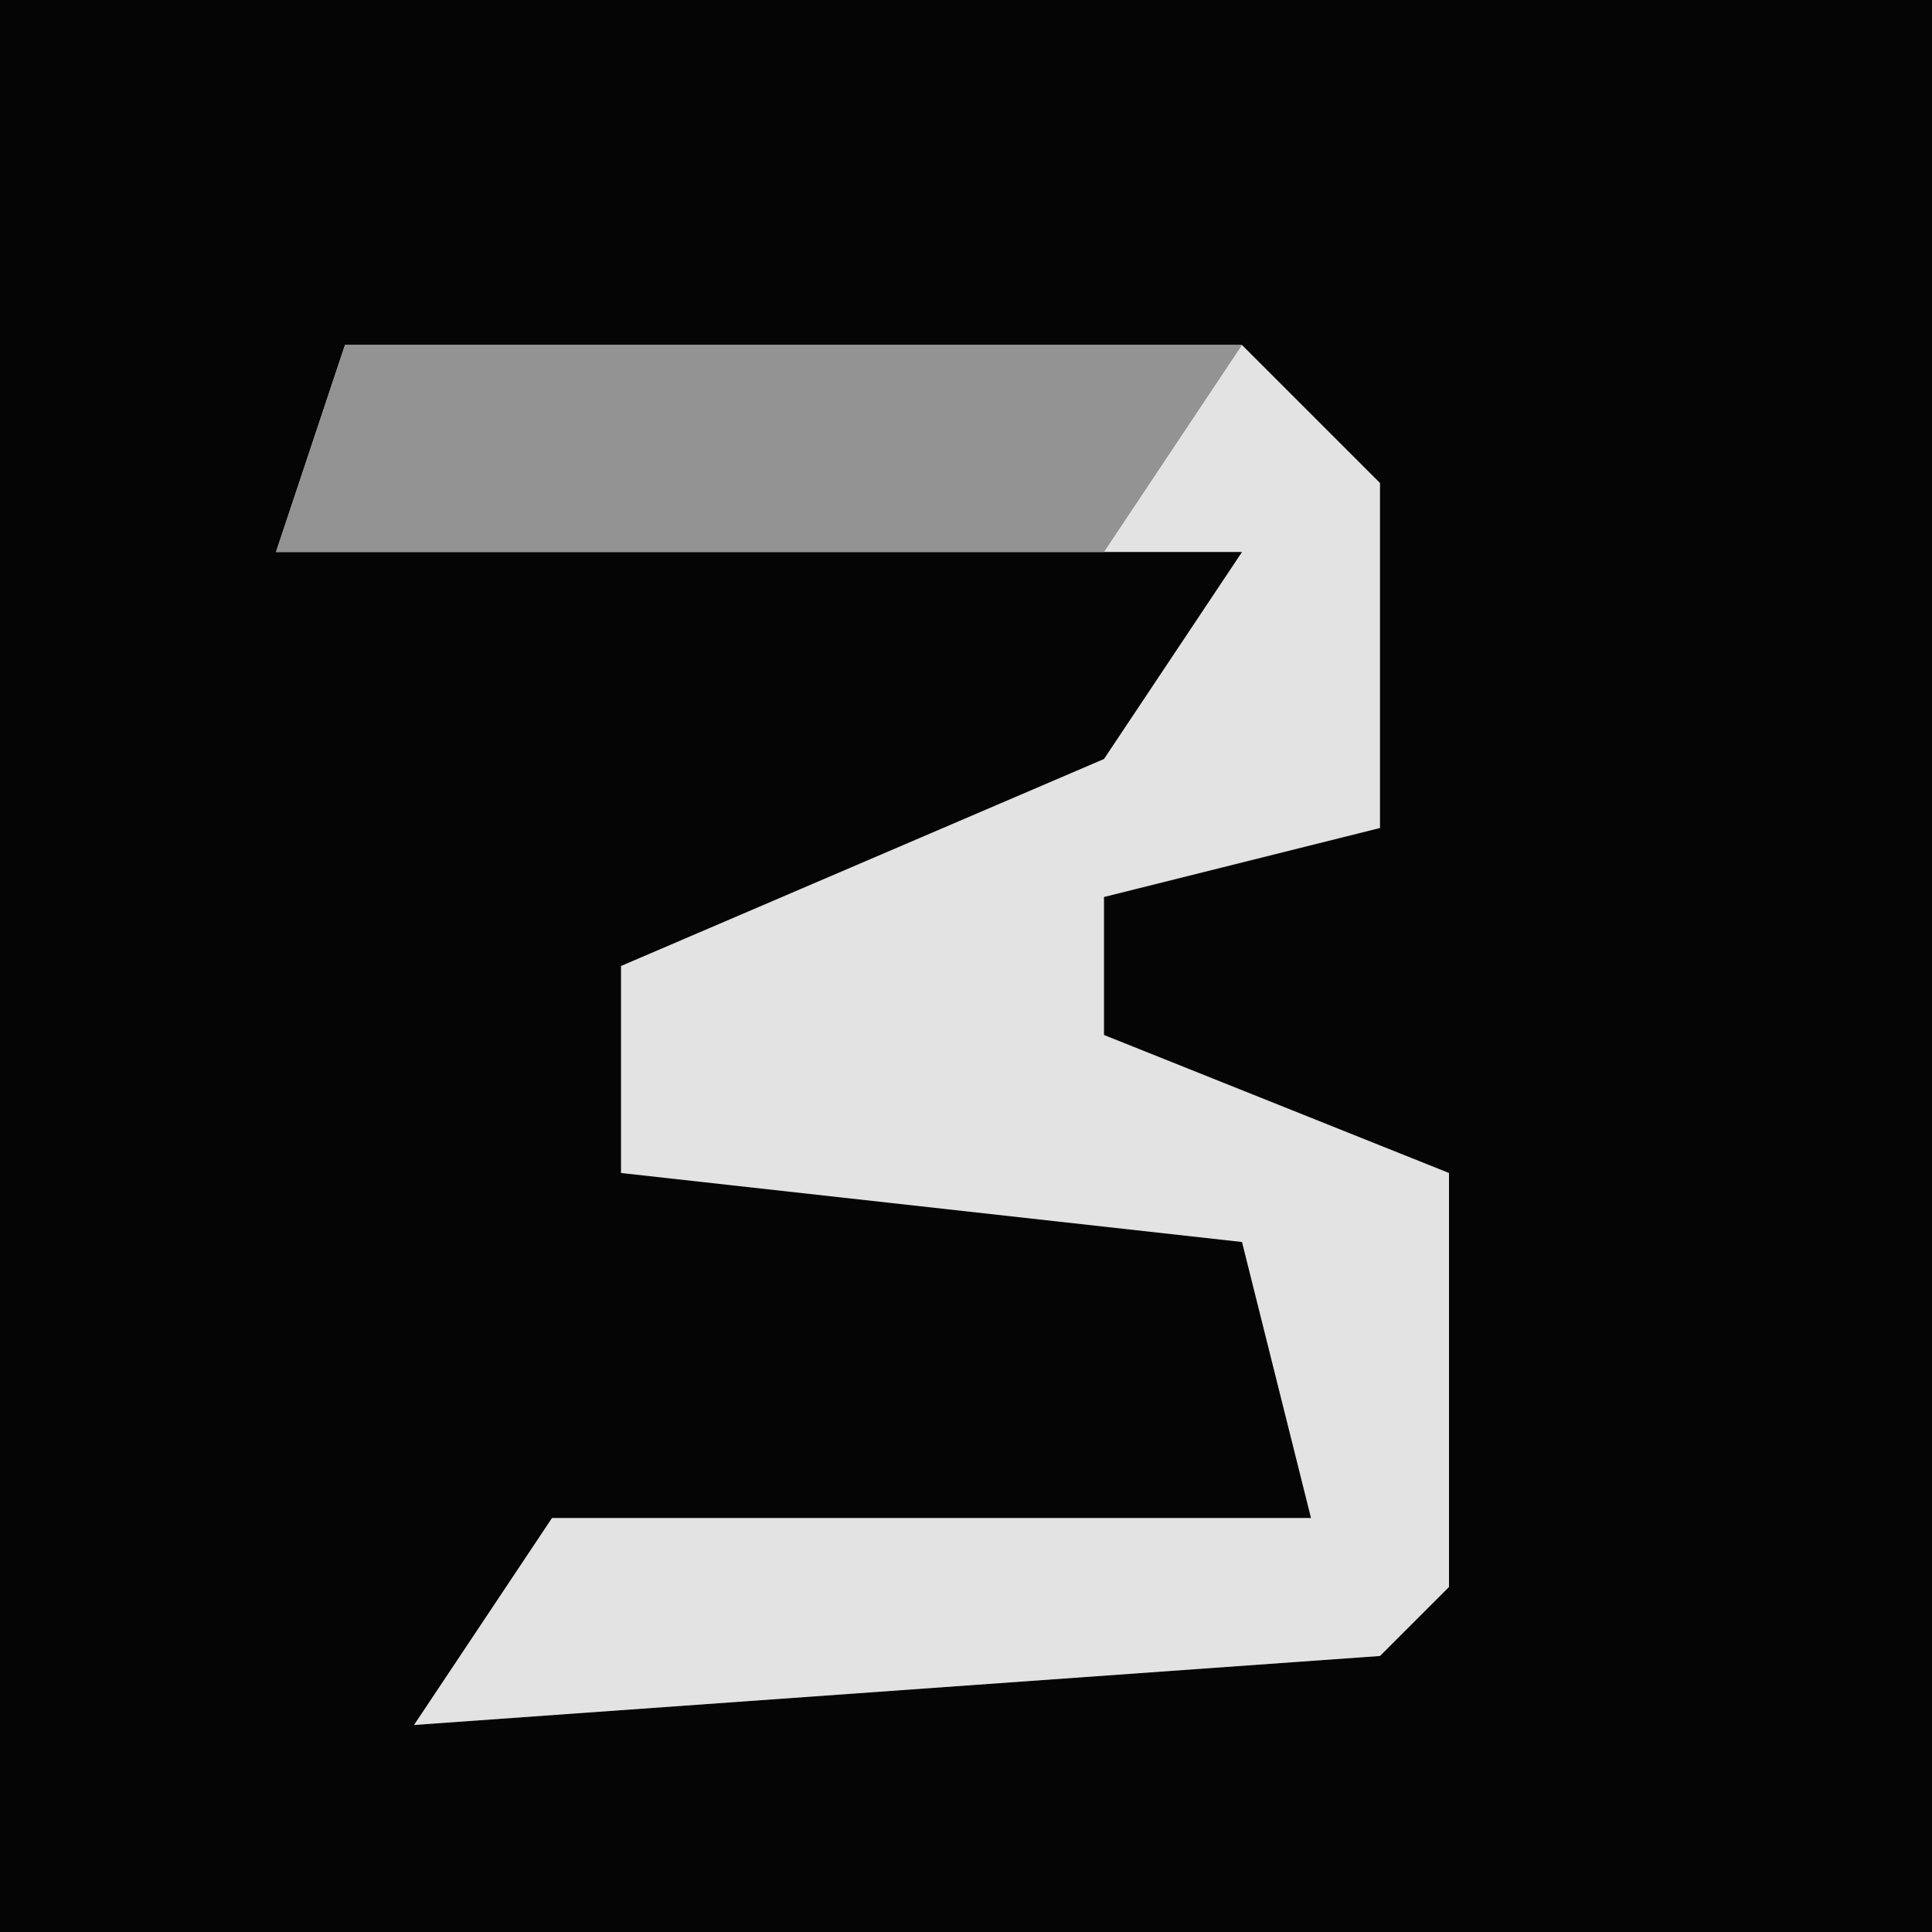 <?xml version="1.0" encoding="UTF-8"?>
<svg version="1.1" xmlns="http://www.w3.org/2000/svg" width="28" height="28">
<path d="M0,0 L28,0 L28,28 L0,28 Z " fill="#050505" transform="translate(0,0)"/>
<path d="M0,0 L13,0 L15,2 L15,7 L11,8 L11,10 L16,12 L16,18 L15,19 L1,20 L3,17 L14,17 L13,13 L4,12 L4,9 L11,6 L13,3 L-1,3 Z " fill="#E3E3E3" transform="translate(5,5)"/>
<path d="M0,0 L13,0 L11,3 L-1,3 Z " fill="#939393" transform="translate(5,5)"/>
</svg>
